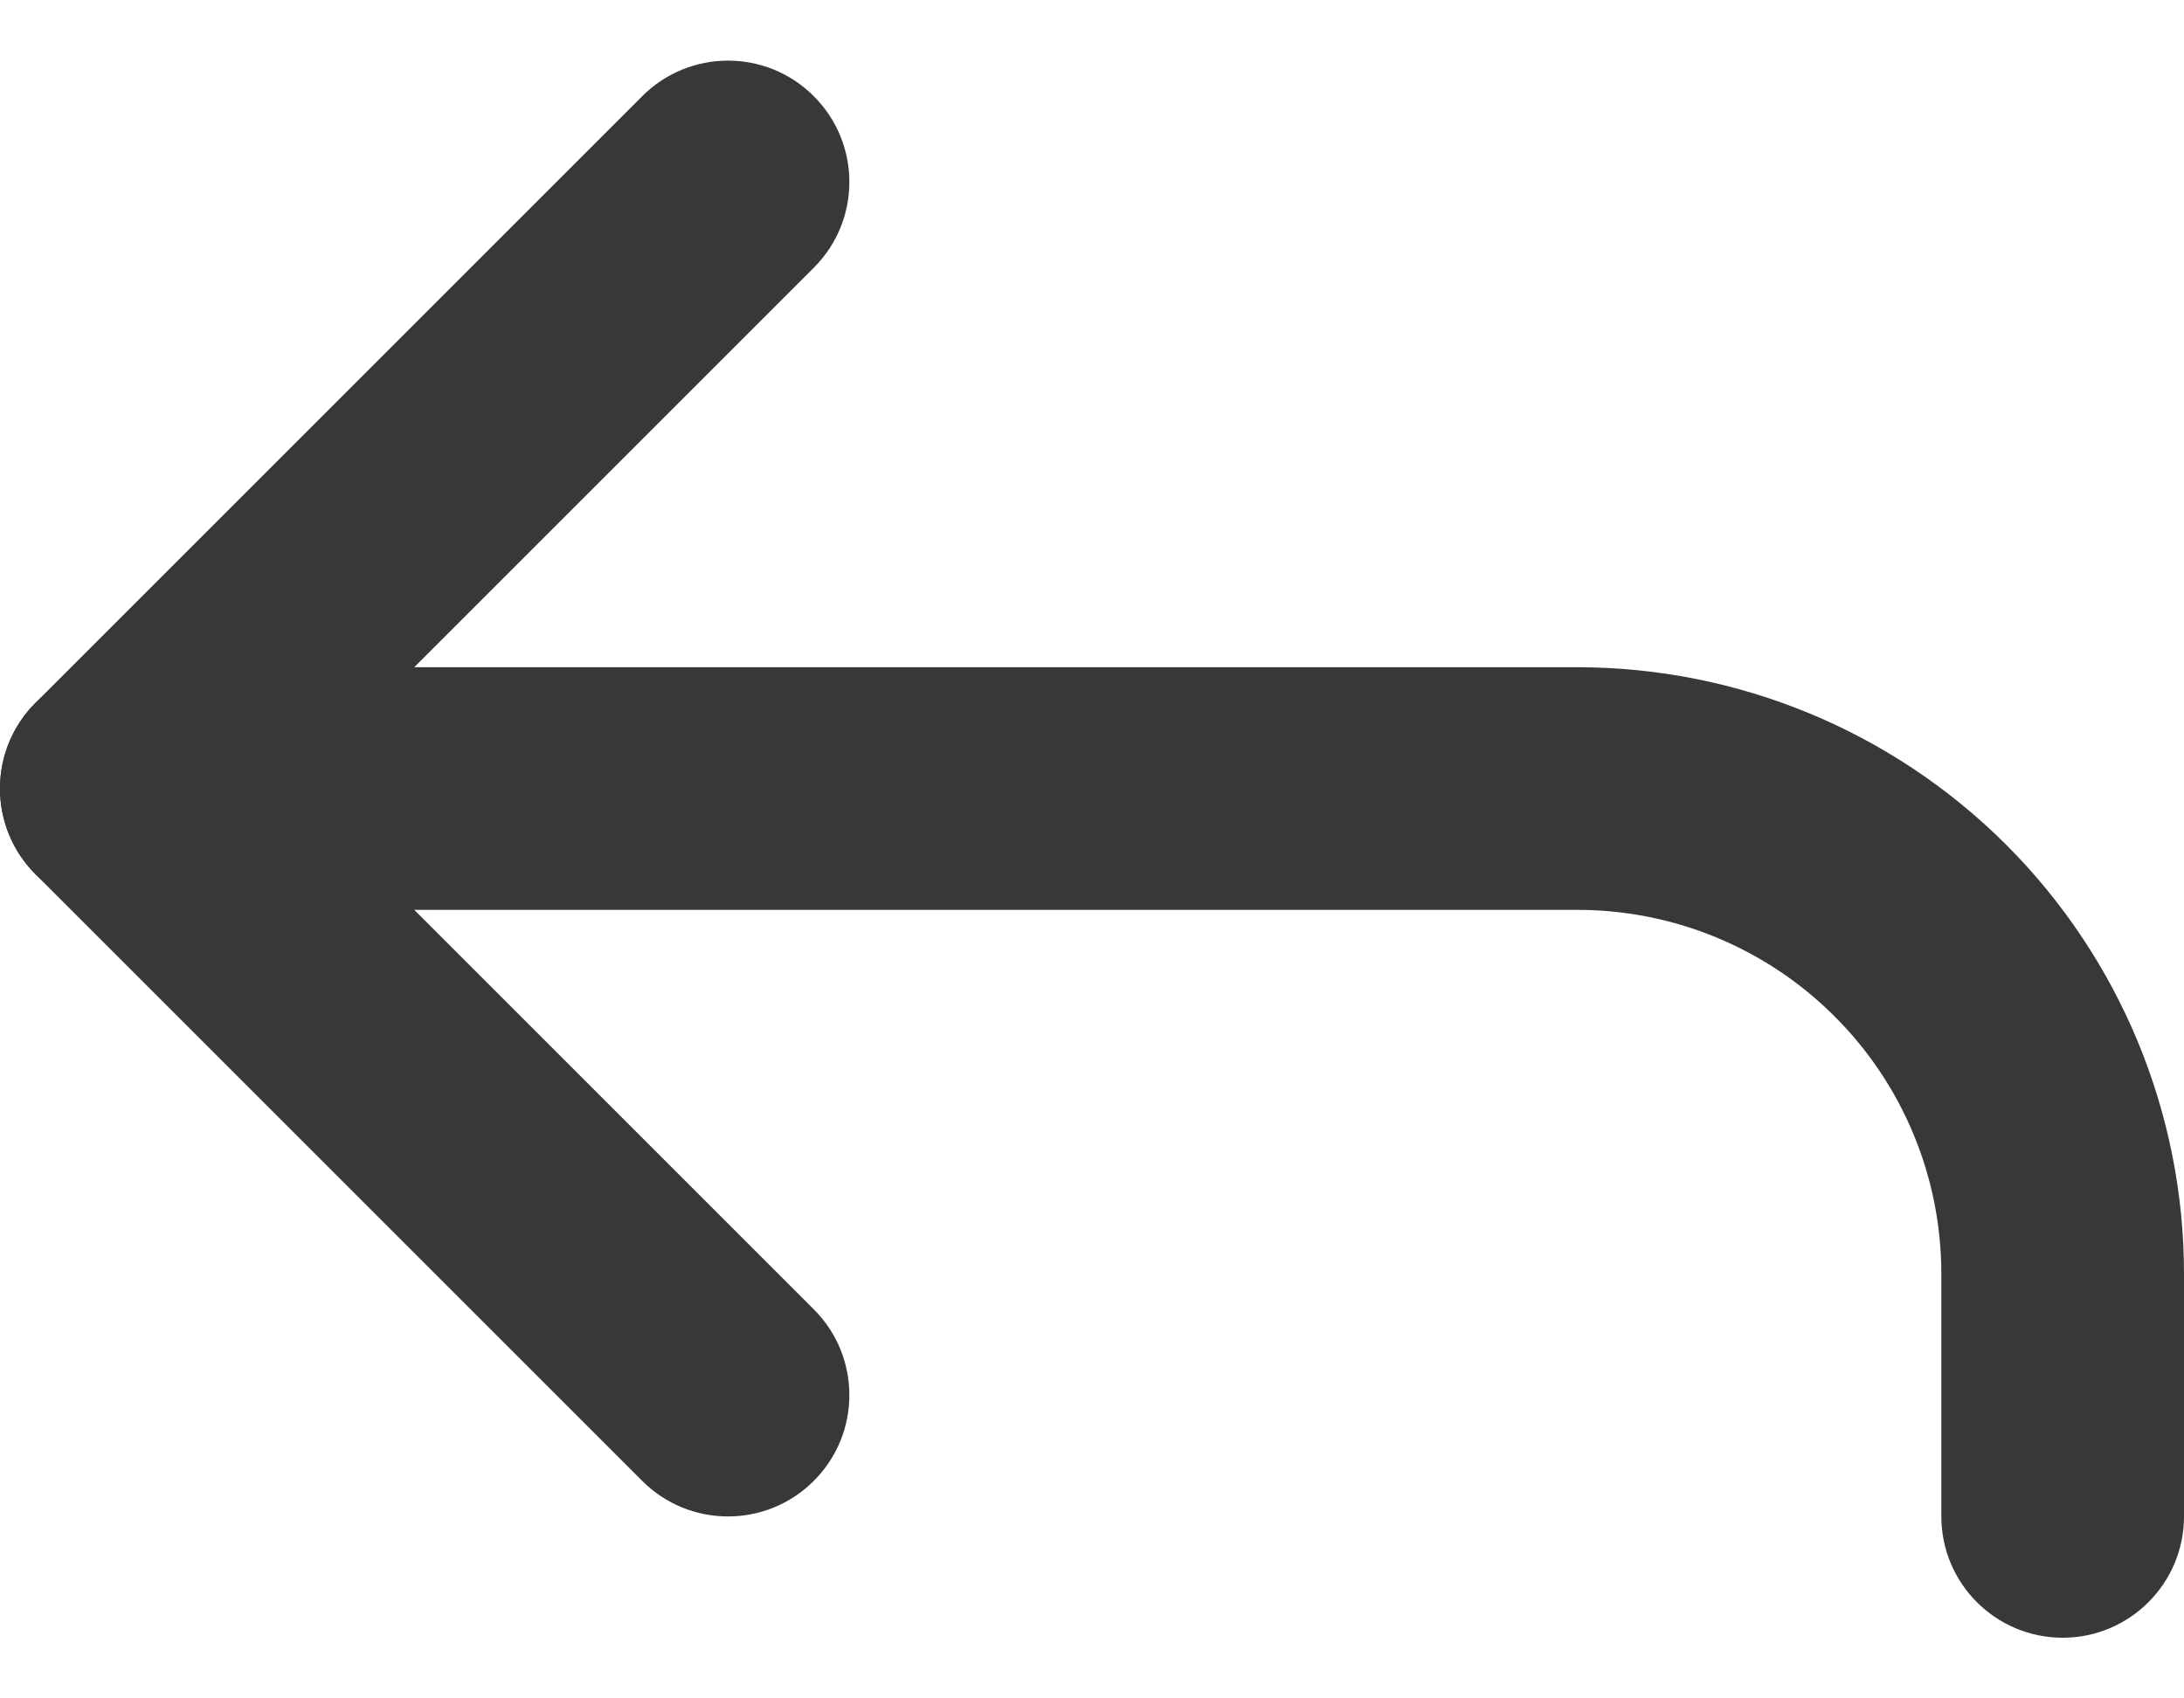 <svg width="18" height="14" viewBox="0 0 18 14" fill="none" xmlns="http://www.w3.org/2000/svg">
<path fill-rule="evenodd" clip-rule="evenodd" d="M6.707 0.793C7.098 1.183 7.098 1.817 6.707 2.207L2.414 6.5L6.707 10.793C7.098 11.183 7.098 11.817 6.707 12.207C6.317 12.598 5.683 12.598 5.293 12.207L0.293 7.207C-0.098 6.817 -0.098 6.183 0.293 5.793L5.293 0.793C5.683 0.402 6.317 0.402 6.707 0.793Z" fill="#383838"/>
<path fill-rule="evenodd" clip-rule="evenodd" d="M1.49012e-08 6.5C1.49012e-08 5.948 0.448 5.5 1 5.5H13C14.326 5.5 15.598 6.027 16.535 6.964C17.473 7.902 18 9.174 18 10.5V12.5C18 13.052 17.552 13.5 17 13.5C16.448 13.5 16 13.052 16 12.5V10.5C16 9.704 15.684 8.941 15.121 8.379C14.559 7.816 13.796 7.5 13 7.5H1C0.448 7.5 1.49012e-08 7.052 1.49012e-08 6.5Z" fill="#383838"/>
</svg>
